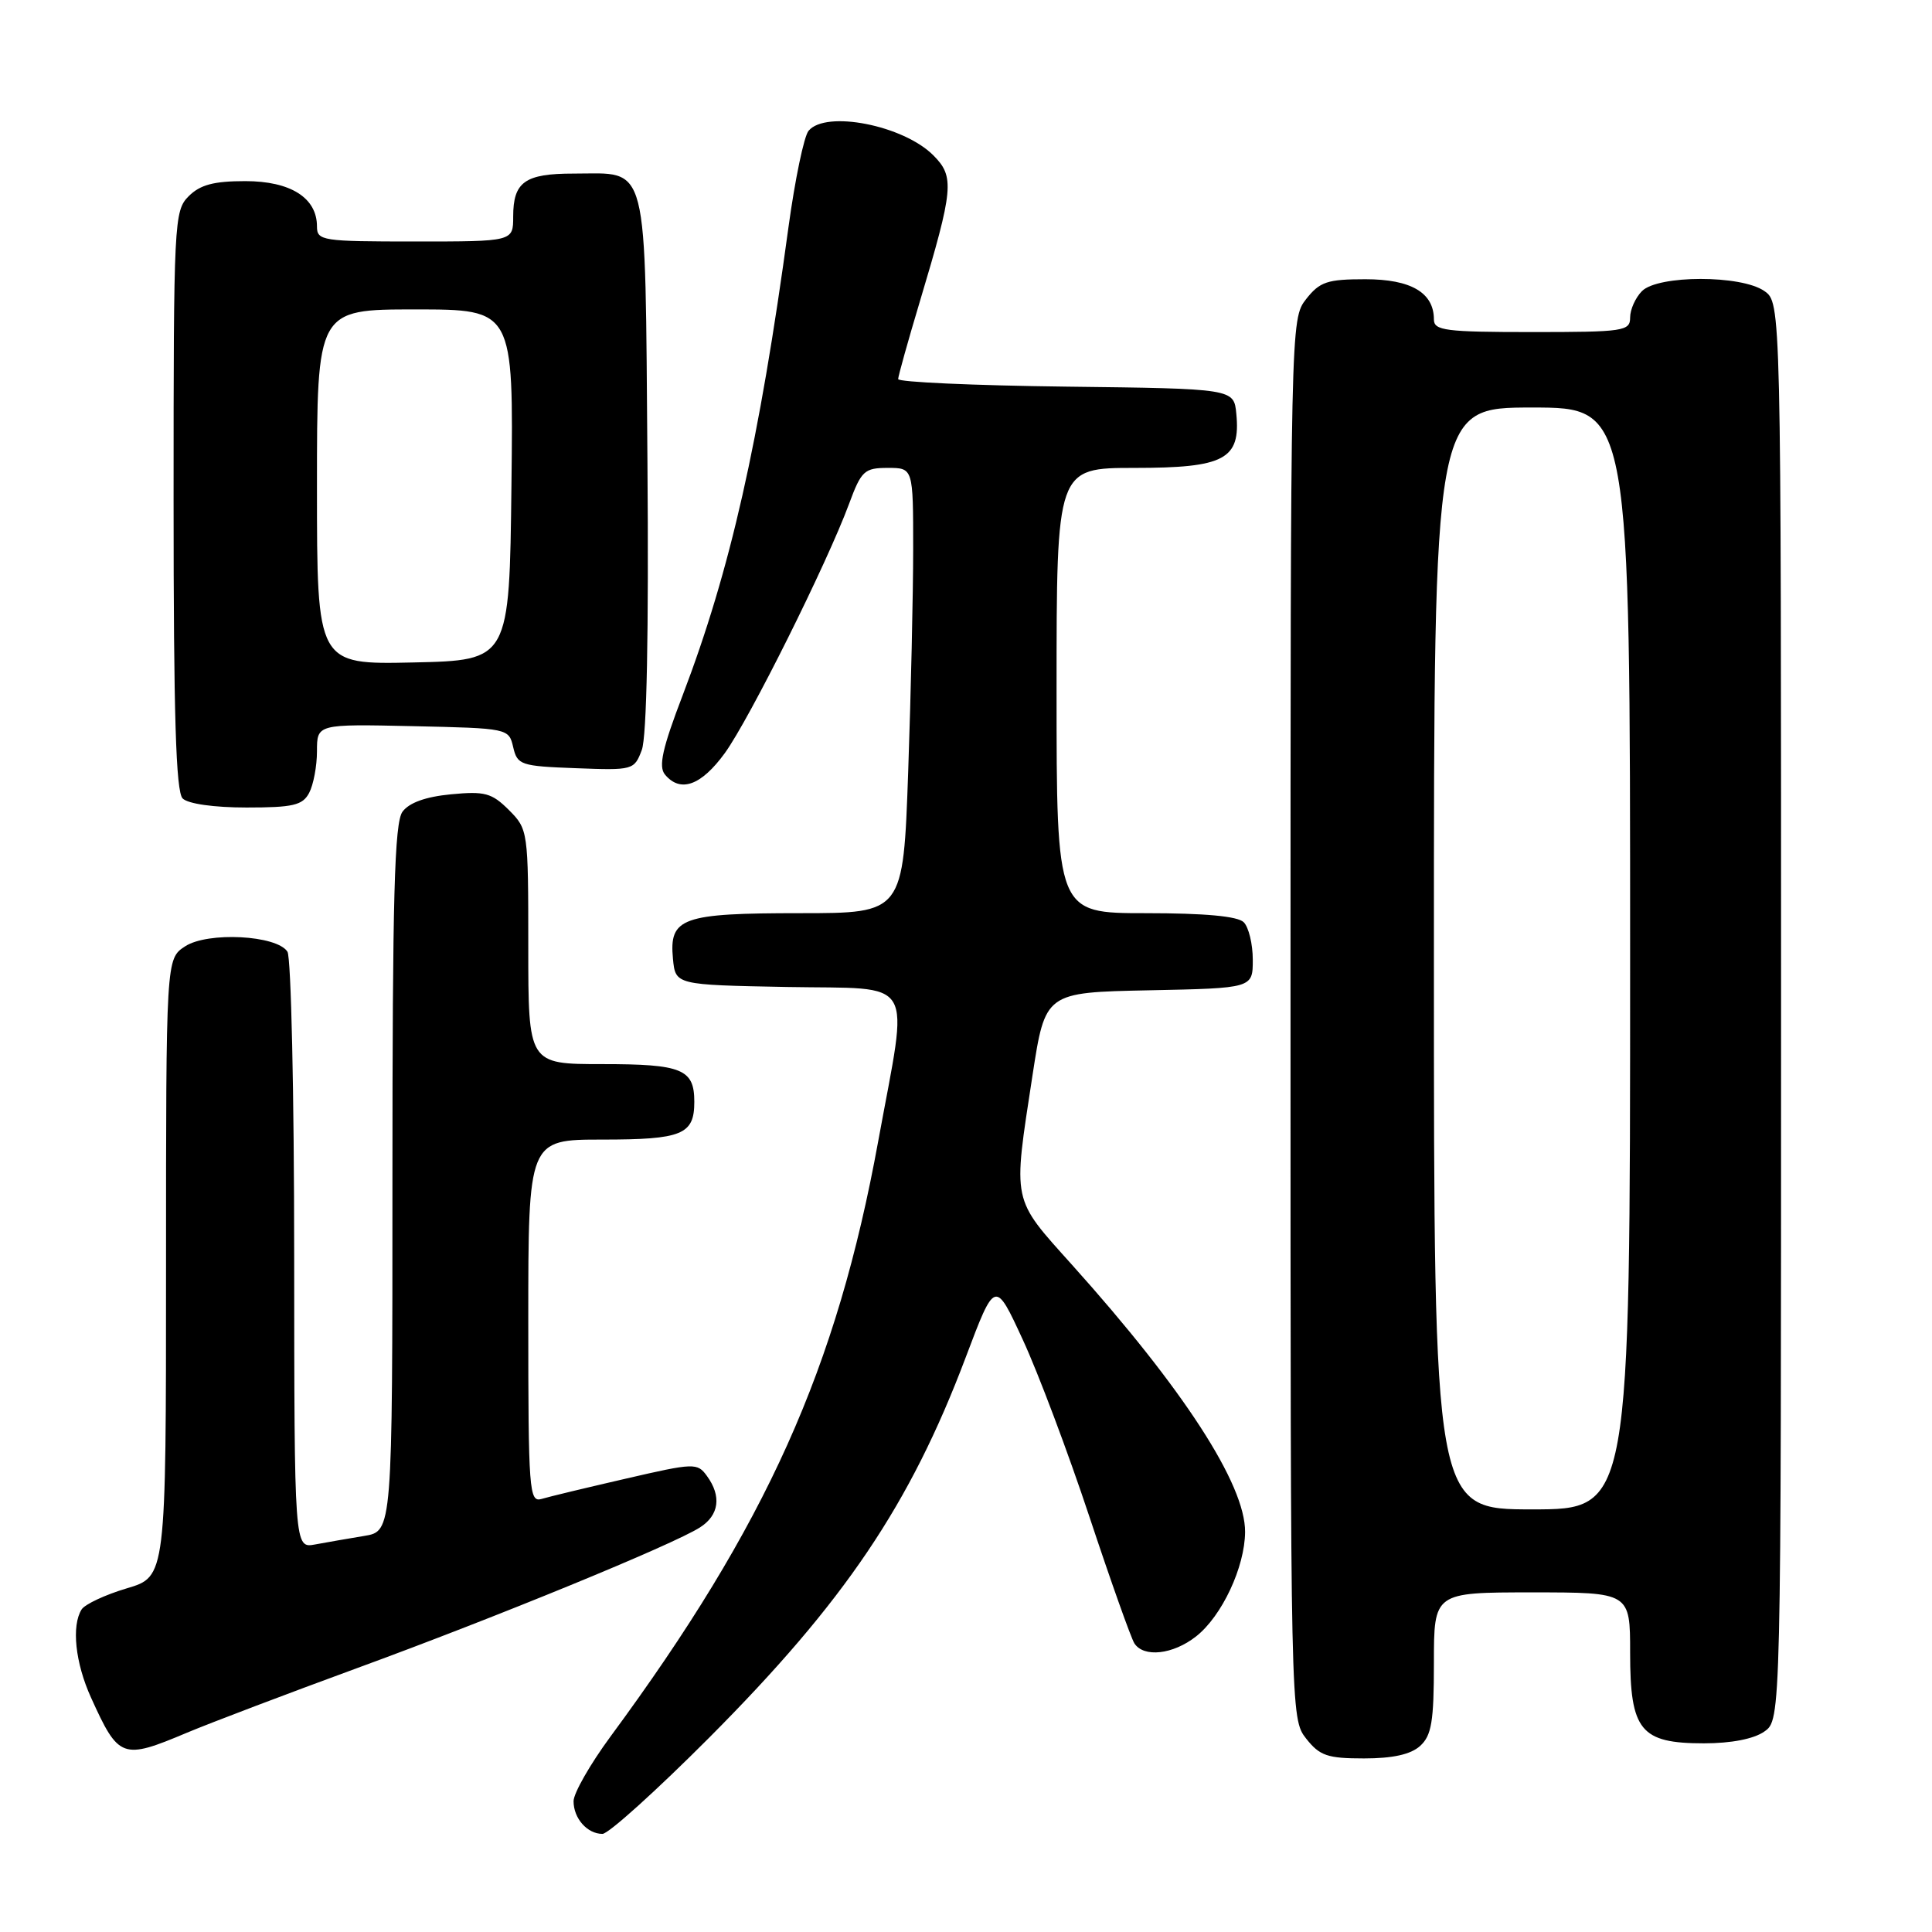 <?xml version="1.0" encoding="UTF-8" standalone="no"?>
<!DOCTYPE svg PUBLIC "-//W3C//DTD SVG 1.1//EN" "http://www.w3.org/Graphics/SVG/1.1/DTD/svg11.dtd" >
<svg xmlns="http://www.w3.org/2000/svg" xmlns:xlink="http://www.w3.org/1999/xlink" version="1.1" viewBox="0 0 256 256">
 <g >
 <path fill="currentColor"
d=" M 93.97 230.25 C 111.93 212.22 120.59 199.38 127.95 179.89 C 131.85 169.55 131.85 169.55 135.53 177.53 C 137.56 181.91 141.53 192.47 144.36 201.00 C 147.19 209.53 149.87 217.06 150.31 217.75 C 151.55 219.67 155.43 219.24 158.49 216.83 C 161.91 214.14 164.95 207.65 164.98 202.99 C 165.02 196.71 156.84 184.07 142.07 167.62 C 134.00 158.62 134.20 159.56 136.81 142.50 C 138.50 131.50 138.50 131.50 152.25 131.22 C 166.00 130.94 166.00 130.94 166.00 127.17 C 166.00 125.10 165.46 122.86 164.80 122.20 C 164.00 121.40 159.64 121.00 151.80 121.00 C 140.00 121.00 140.00 121.00 140.00 91.50 C 140.00 62.00 140.00 62.00 150.35 62.00 C 162.26 62.00 164.40 60.86 163.82 54.84 C 163.50 51.50 163.50 51.50 141.25 51.23 C 129.01 51.08 119.01 50.63 119.01 50.23 C 119.02 49.83 120.30 45.23 121.87 40.00 C 126.36 25.01 126.51 23.42 123.67 20.58 C 119.70 16.60 109.42 14.58 107.14 17.33 C 106.53 18.06 105.34 23.80 104.48 30.08 C 100.60 58.63 96.77 75.57 90.46 92.12 C 87.77 99.14 87.23 101.57 88.11 102.63 C 90.15 105.09 92.91 104.10 96.05 99.78 C 99.30 95.29 109.58 74.67 112.51 66.75 C 114.13 62.37 114.54 62.00 117.64 62.00 C 121.00 62.00 121.00 62.00 121.00 72.75 C 121.00 78.66 120.70 91.94 120.34 102.25 C 119.68 121.00 119.68 121.00 106.03 121.00 C 90.34 121.00 88.65 121.60 89.17 127.04 C 89.50 130.50 89.50 130.50 104.25 130.78 C 121.64 131.10 120.42 129.04 116.38 151.15 C 110.87 181.37 101.58 202.04 80.88 230.12 C 78.20 233.76 76.00 237.61 76.00 238.67 C 76.00 240.95 77.82 243.00 79.83 243.00 C 80.62 243.00 86.98 237.26 93.97 230.25 Z  M 188.17 231.35 C 189.69 229.97 190.00 228.13 190.00 220.35 C 190.00 211.00 190.00 211.00 203.00 211.00 C 216.00 211.00 216.00 211.00 216.00 219.00 C 216.00 229.32 217.37 231.00 225.78 231.00 C 229.39 231.00 232.39 230.42 233.78 229.44 C 236.00 227.89 236.00 227.89 236.00 134.00 C 236.00 40.11 236.00 40.11 233.78 38.56 C 230.72 36.42 219.72 36.43 217.57 38.57 C 216.71 39.44 216.00 41.01 216.00 42.07 C 216.00 43.88 215.17 44.00 203.00 44.00 C 191.52 44.00 190.00 43.80 190.00 42.33 C 190.00 38.78 186.97 37.00 180.92 37.00 C 175.87 37.00 174.88 37.33 173.07 39.63 C 171.01 42.26 171.00 42.70 171.00 135.00 C 171.00 227.30 171.01 227.74 173.07 230.37 C 174.87 232.65 175.89 233.00 180.74 233.00 C 184.55 233.00 186.93 232.47 188.17 231.35 Z  M 24.78 229.59 C 27.93 228.27 38.05 224.43 47.27 221.05 C 65.62 214.34 89.20 204.67 92.75 202.39 C 95.29 200.77 95.63 198.25 93.67 195.57 C 92.40 193.82 92.00 193.83 82.92 195.93 C 77.74 197.12 72.71 198.33 71.75 198.62 C 70.12 199.10 70.00 197.52 70.00 175.07 C 70.00 151.00 70.00 151.00 79.80 151.00 C 90.39 151.00 92.00 150.34 92.00 146.00 C 92.00 141.66 90.39 141.00 79.80 141.00 C 70.00 141.00 70.00 141.00 70.00 125.45 C 70.00 110.09 69.97 109.88 67.43 107.33 C 65.16 105.07 64.24 104.82 59.76 105.25 C 56.41 105.57 54.21 106.36 53.33 107.56 C 52.27 109.02 52.00 118.78 52.00 156.15 C 52.00 202.91 52.00 202.91 48.25 203.52 C 46.19 203.86 43.26 204.37 41.75 204.65 C 39.00 205.16 39.00 205.16 38.98 166.33 C 38.98 144.97 38.57 126.88 38.09 126.11 C 36.70 123.91 27.52 123.43 24.52 125.40 C 22.00 127.05 22.00 127.05 22.00 167.98 C 22.00 208.92 22.00 208.92 16.81 210.46 C 13.95 211.31 11.26 212.57 10.82 213.25 C 9.45 215.41 9.97 220.34 12.06 224.94 C 15.73 233.04 16.19 233.21 24.78 229.59 Z  M 40.96 105.07 C 41.53 104.00 42.00 101.51 42.00 99.54 C 42.00 95.94 42.00 95.94 54.71 96.22 C 67.34 96.50 67.42 96.51 68.00 99.00 C 68.55 101.37 69.00 101.52 76.30 101.79 C 83.88 102.08 84.04 102.04 85.04 99.38 C 85.70 97.66 85.97 83.79 85.79 61.26 C 85.46 20.60 86.07 23.00 76.01 23.00 C 69.55 23.00 68.00 24.10 68.00 28.70 C 68.00 32.00 68.00 32.00 55.00 32.00 C 42.67 32.00 42.00 31.90 42.00 30.00 C 42.00 26.21 38.50 24.00 32.50 24.00 C 28.33 24.00 26.52 24.48 25.00 26.00 C 23.07 27.93 23.00 29.33 23.00 66.30 C 23.00 94.76 23.31 104.91 24.20 105.80 C 24.91 106.51 28.35 107.00 32.66 107.00 C 38.82 107.00 40.09 106.71 40.96 105.07 Z  M 190.00 127.00 C 190.00 54.00 190.00 54.00 203.00 54.00 C 216.00 54.00 216.00 54.00 216.00 127.00 C 216.00 200.00 216.00 200.00 203.00 200.00 C 190.00 200.00 190.00 200.00 190.00 127.00 Z  M 42.00 64.53 C 42.00 41.00 42.00 41.00 55.02 41.00 C 68.04 41.00 68.04 41.00 67.77 64.25 C 67.50 87.50 67.50 87.50 54.75 87.78 C 42.00 88.06 42.00 88.06 42.00 64.53 Z "/>
</g>
</svg>